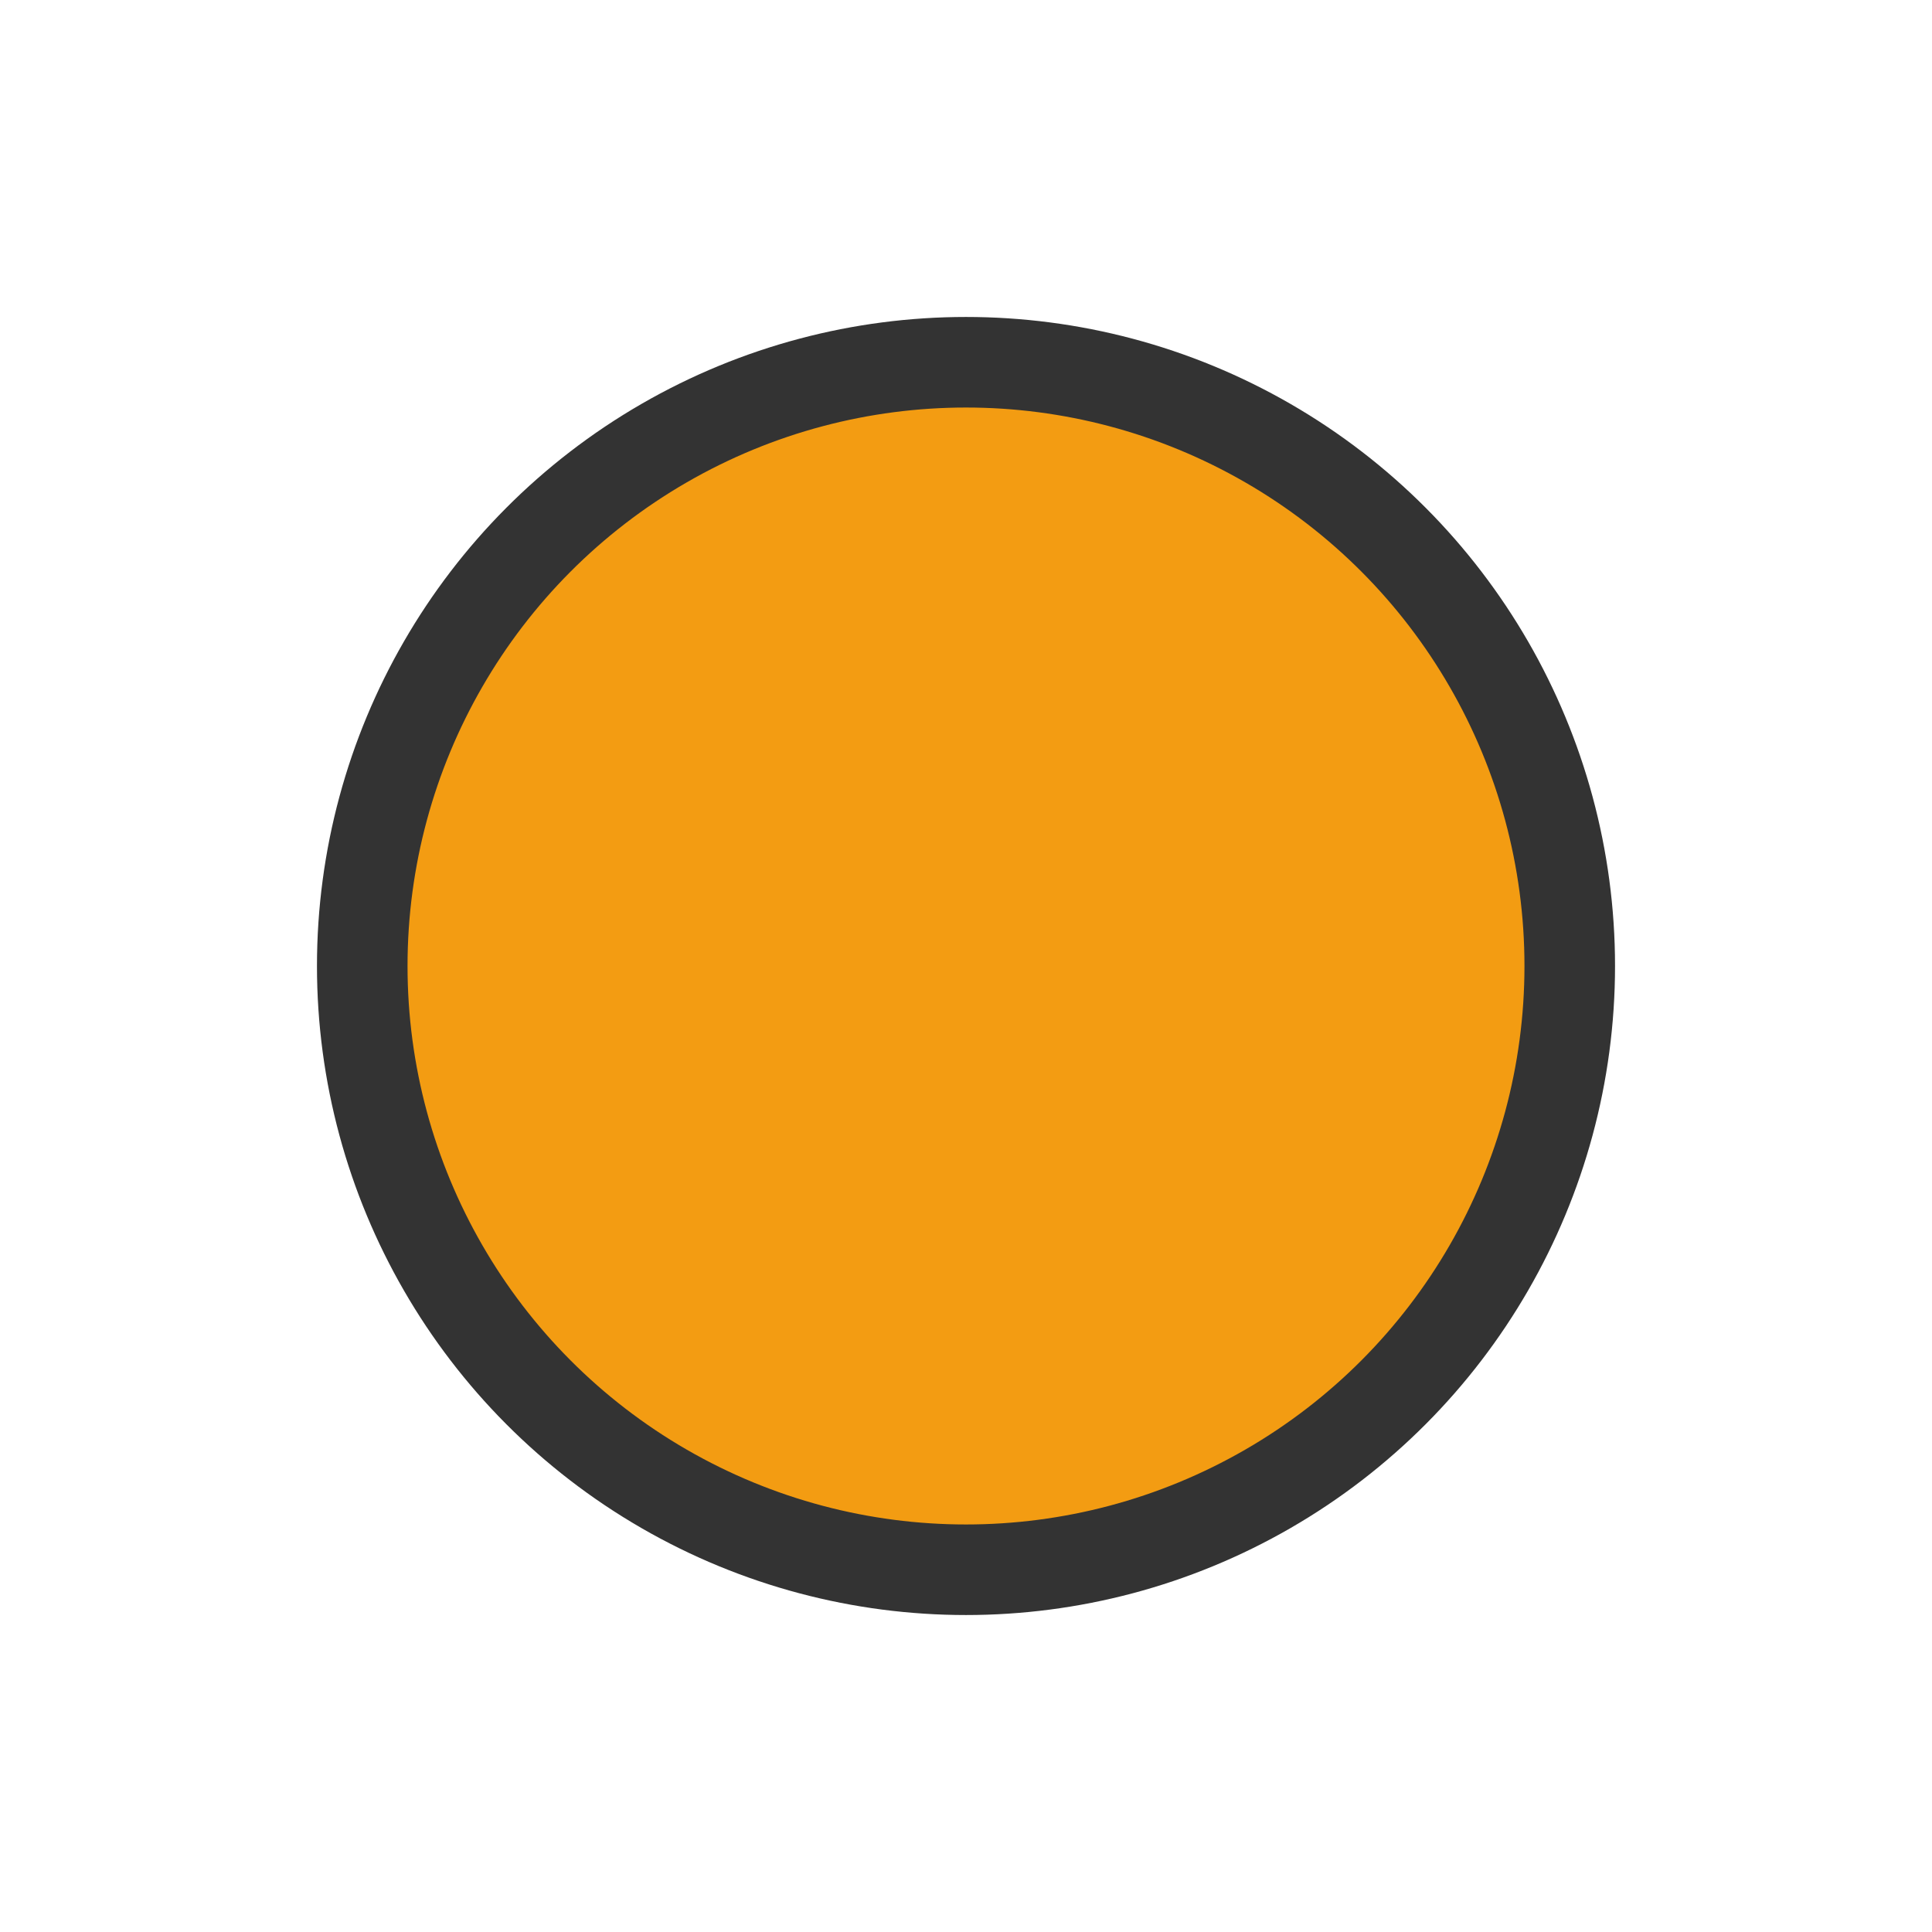 <svg xmlns="http://www.w3.org/2000/svg" width="32" height="32" viewBox="0 0 32 32" fill="none">
  <circle cx="16" cy="16" r="10" fill="#f39c12"/>
  <circle cx="16" cy="16" r="10" stroke="#333" stroke-width="1.5" fill="none"/>
</svg>
